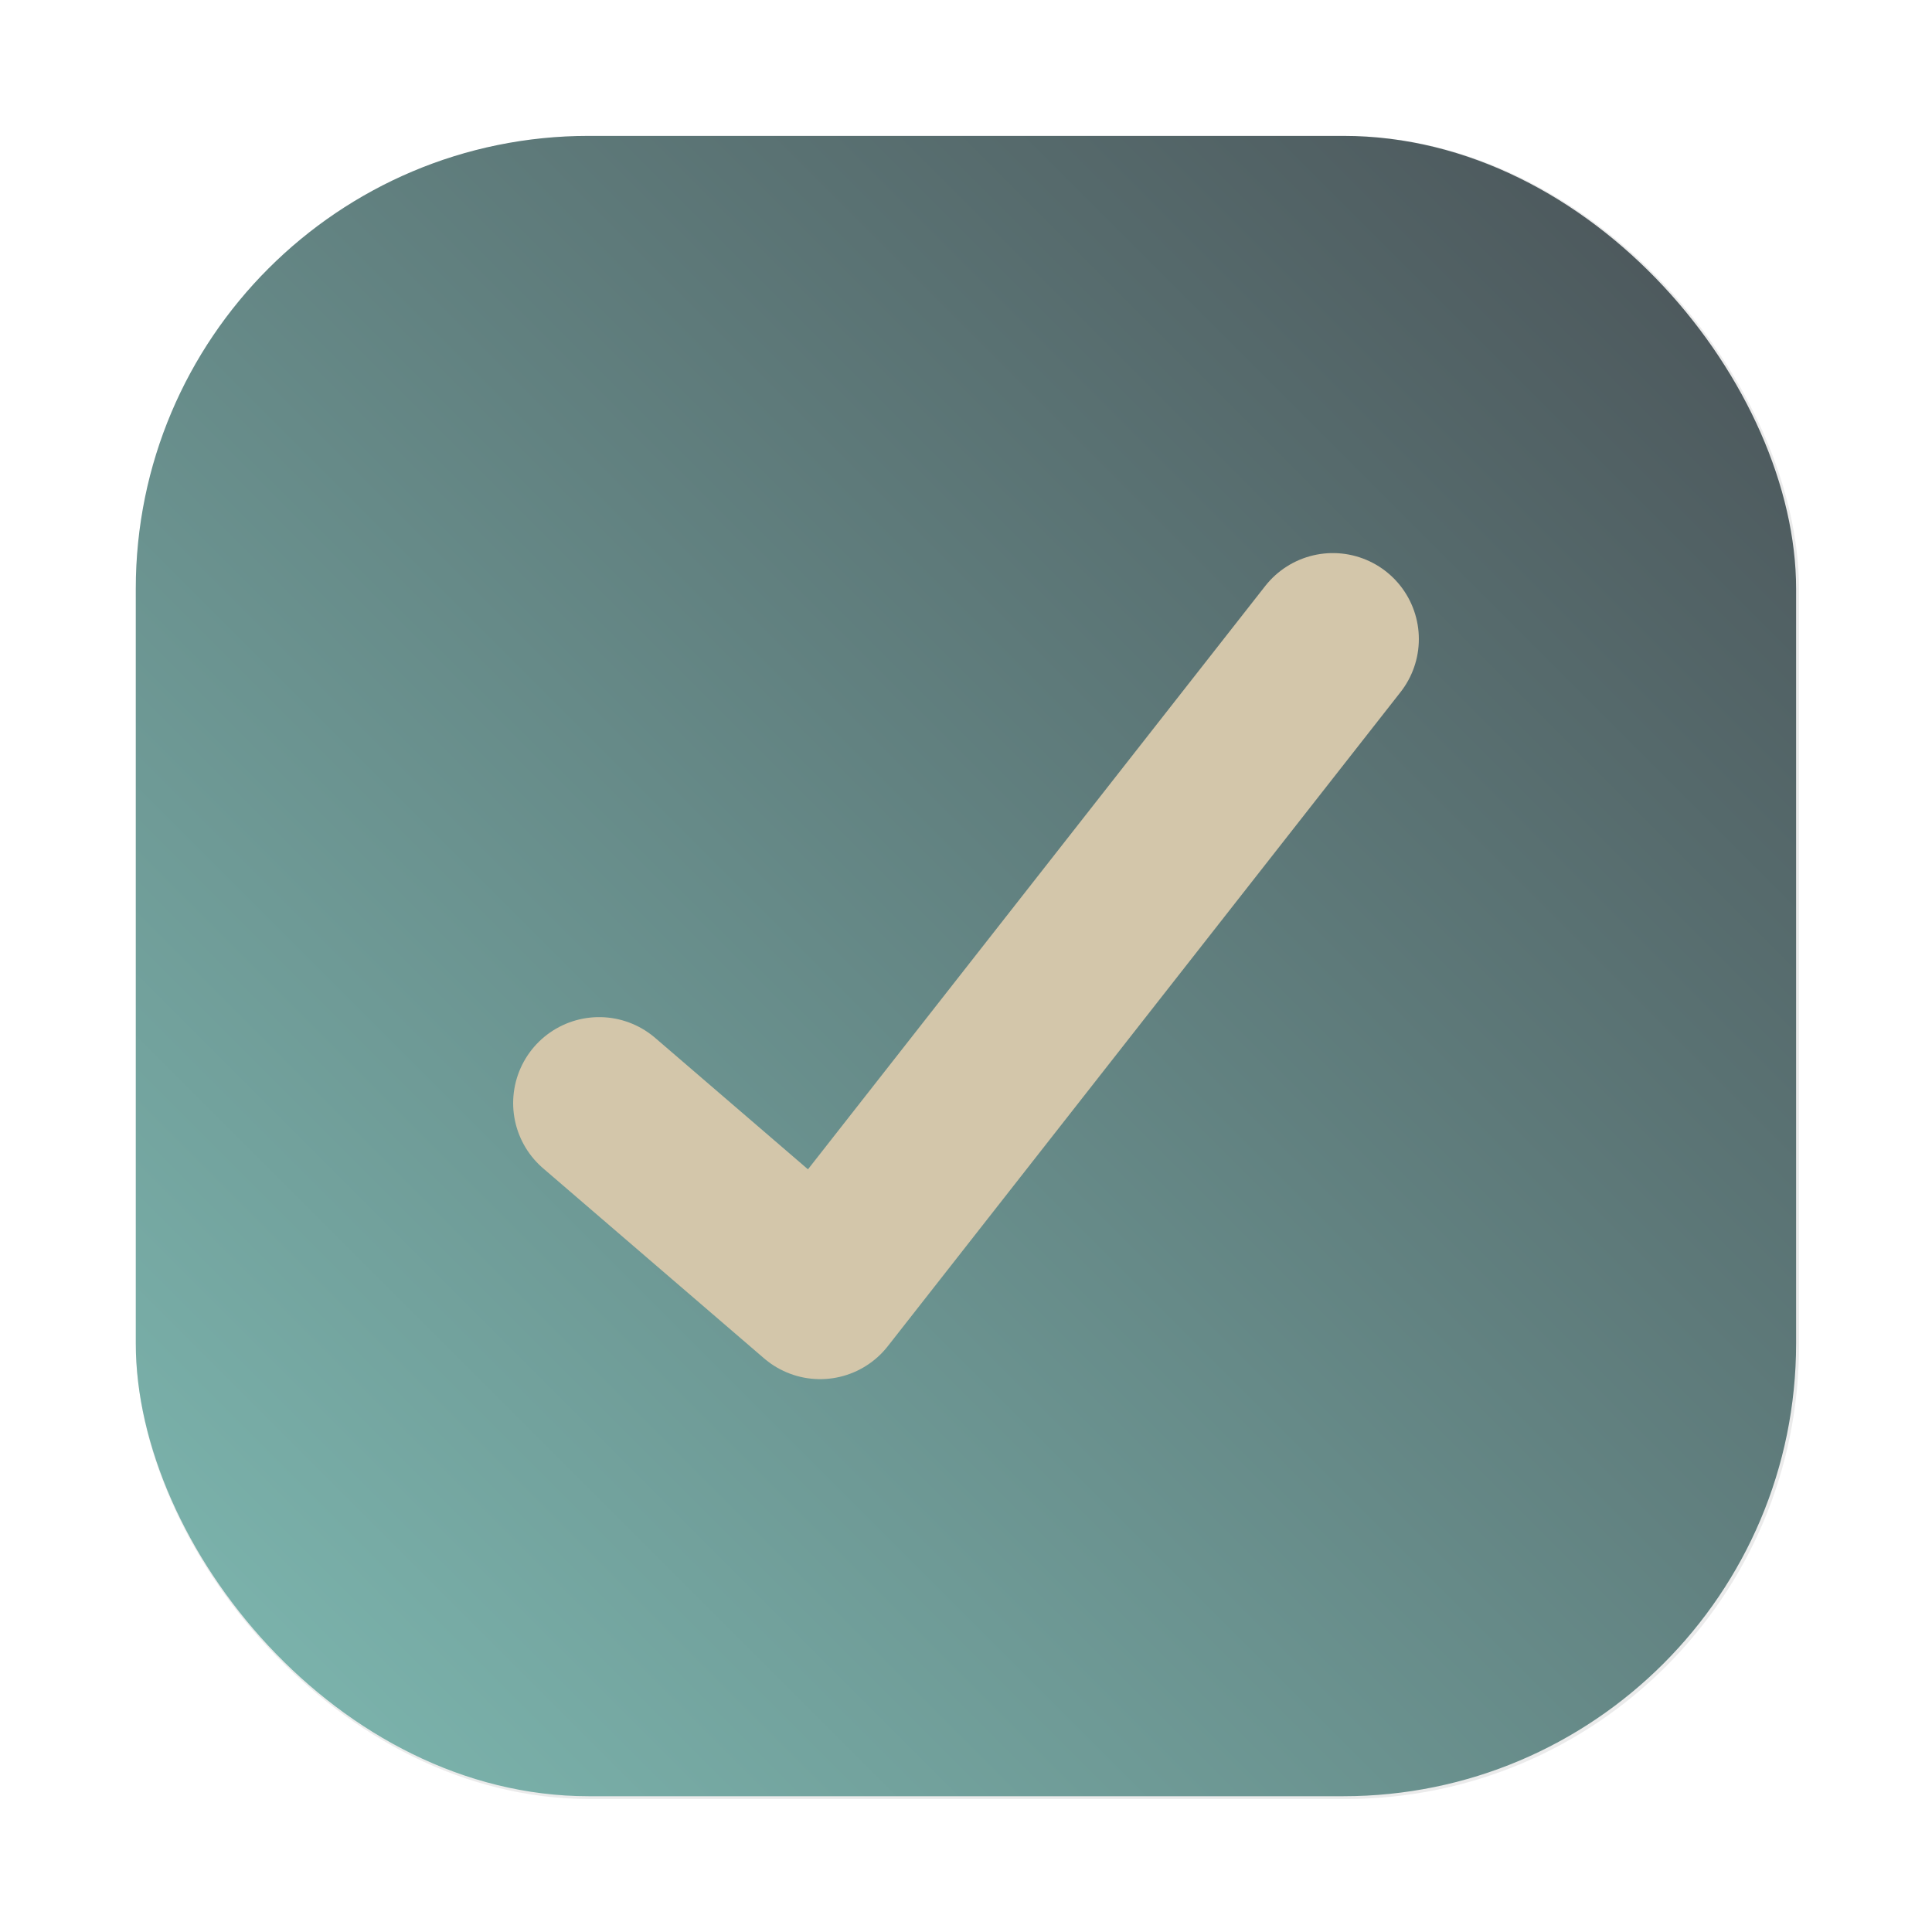 <?xml version="1.0" encoding="UTF-8"?>
<svg width="64" height="64" version="1.1" viewBox="0 0 16.933 16.933" xmlns="http://www.w3.org/2000/svg" xmlns:cc="http://creativecommons.org/ns#" xmlns:dc="http://purl.org/dc/elements/1.1/" xmlns:rdf="http://www.w3.org/1999/02/22-rdf-syntax-ns#" xmlns:xlink="http://www.w3.org/1999/xlink">
 <defs>
  <filter id="filter1057-69" x="-.027" y="-.027" width="1.054" height="1.054" color-interpolation-filters="sRGB">
   <feGaussianBlur stdDeviation="0.619"/>
  </filter>
  <linearGradient id="linearGradient1053-7" x1="-127" x2="-72" y1="60" y2="5" gradientTransform="matrix(.265 0 0 .265 48.76 8.752)" gradientUnits="userSpaceOnUse">
   <stop stop-color="#7fbbb3" offset="0"/>
   <stop stop-color="#495156" offset="1"/>
  </linearGradient>
 </defs>
 <g fill="#495156" stroke-width=".265">
  <circle cx="-330.38" cy="-328.37" r="0"/>
  <circle cx="-312.55" cy="-328.38" r="0"/>
  <circle cx="-295.13" cy="-341.25" r="0"/>
 </g>
 <g transform="translate(-13.968 -8.887)" stroke-linecap="round">
  <rect transform="matrix(.265 0 0 .265 13.968 8.887)" x="4.5" y="4.5" width="55" height="55" ry="15" fill="#1e2326" filter="url(#filter1057-69)" opacity=".3" stroke-width="2.744"/>
  <rect x="15.158" y="10.078" width="14.552" height="14.552" ry="3.969" fill="url(#linearGradient1053-7)" stroke-width=".726"/>
  <path d="m19.219 18.555 1.937 1.666 4.494-5.733" fill="none" stroke="#d3c6aa" stroke-linejoin="round" stroke-width="1.507"/>
 </g>
</svg>
